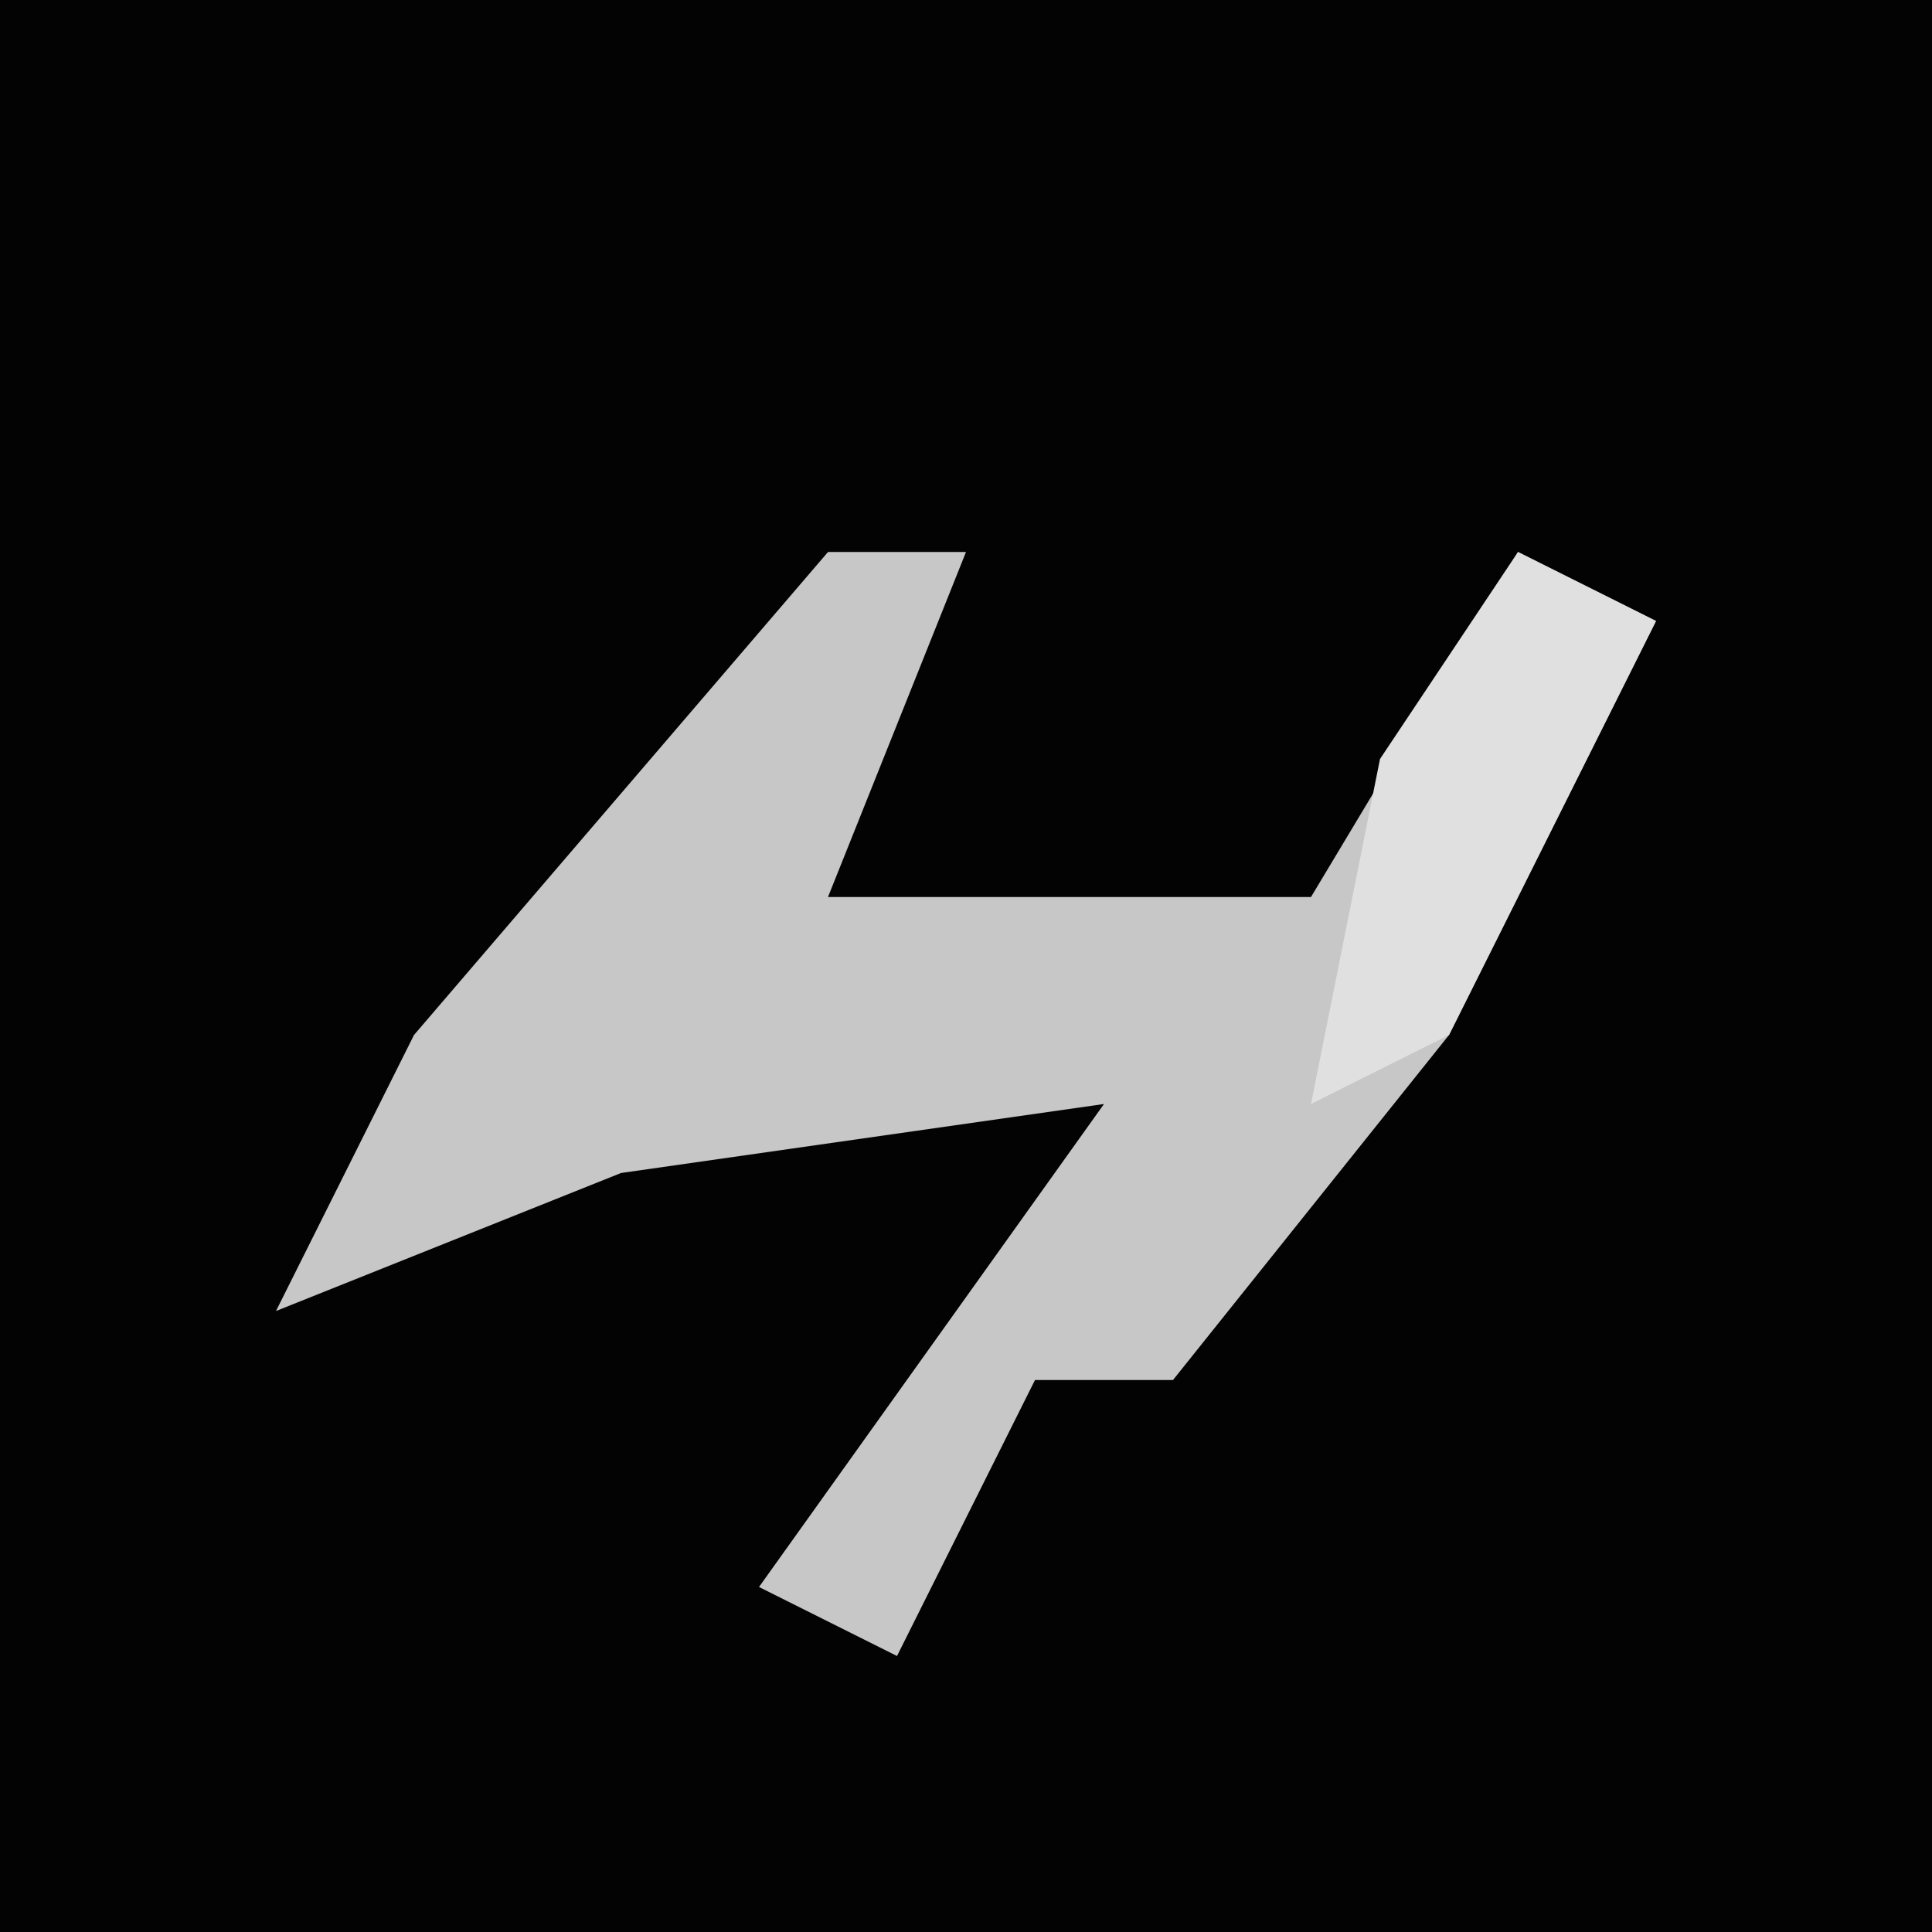 <?xml version="1.0" encoding="UTF-8"?>
<svg version="1.1" xmlns="http://www.w3.org/2000/svg" width="28" height="28">
<path d="M0,0 L28,0 L28,28 L0,28 Z " fill="#030303" transform="translate(0,0)"/>
<path d="M0,0 L2,0 L0,5 L7,5 L10,0 L12,1 L9,7 L5,12 L3,12 L1,16 L-1,15 L4,8 L-3,9 L-8,11 L-6,7 Z " fill="#C7C7C7" transform="translate(12,8)"/>
<path d="M0,0 L2,1 L-1,7 L-3,8 L-2,3 Z " fill="#E0E0E0" transform="translate(22,8)"/>
</svg>
